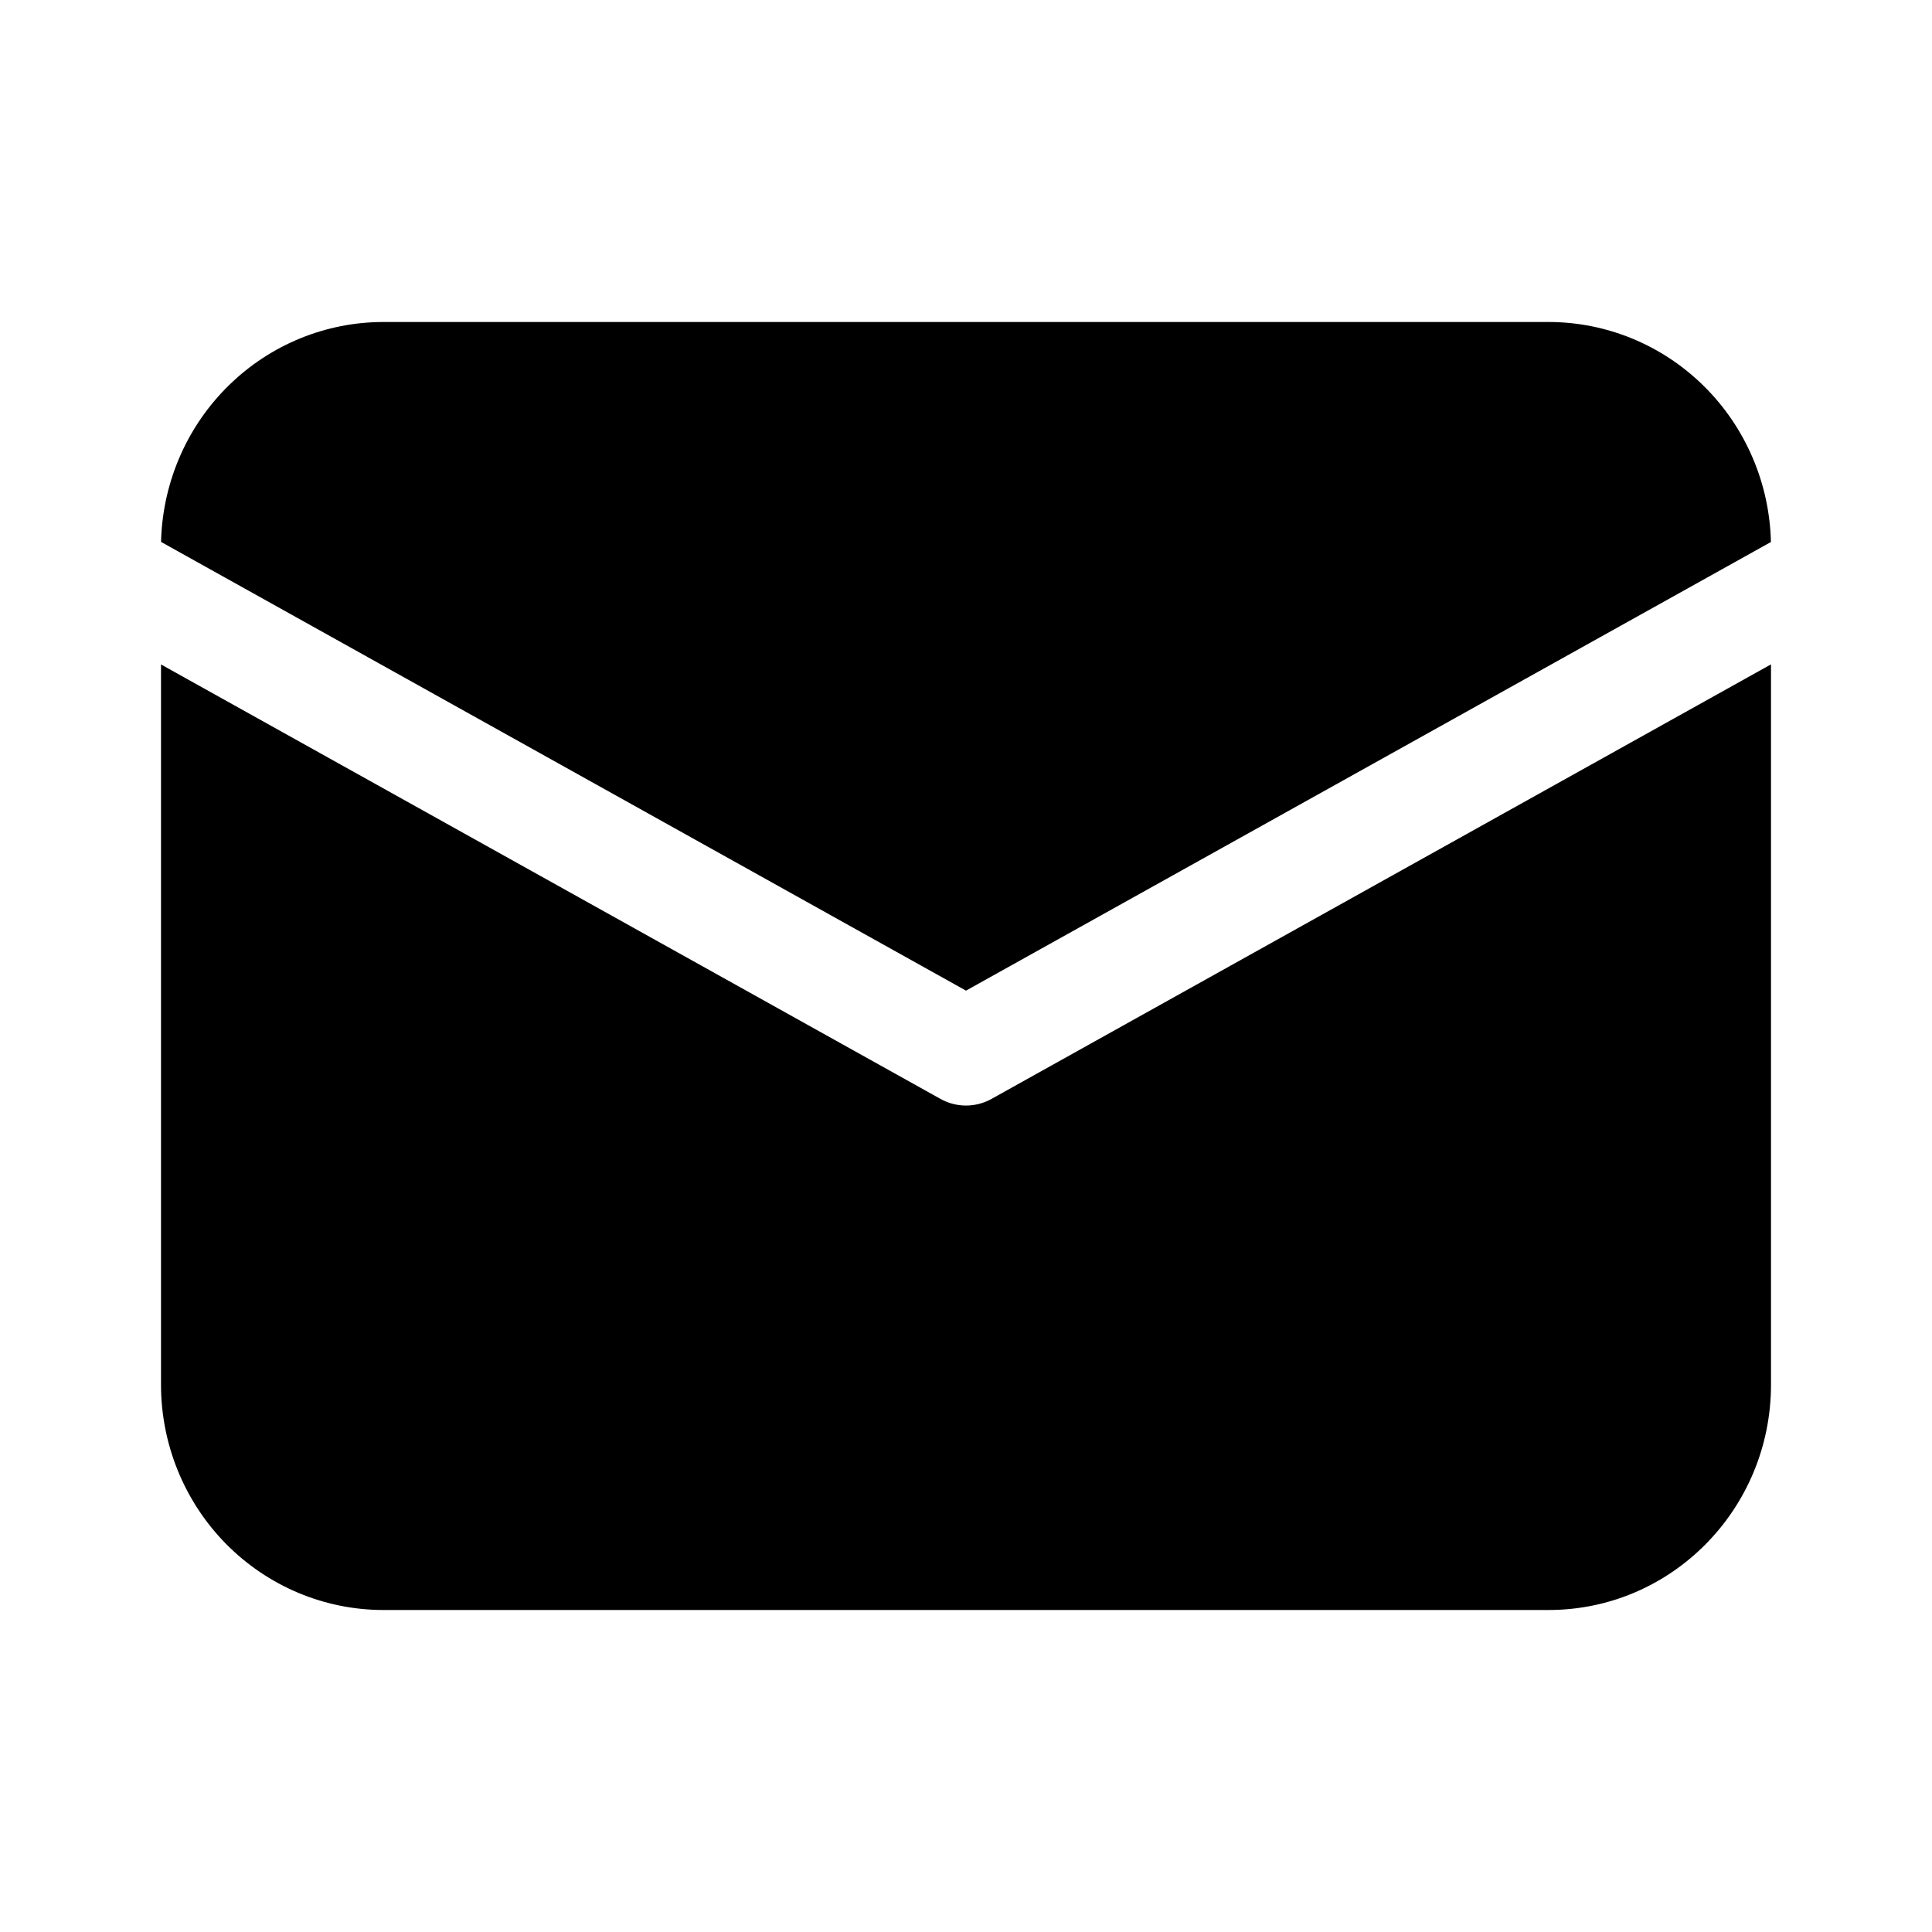 <svg id="icon--mail" viewBox="0 0 24 24" xmlns="http://www.w3.org/2000/svg">
<path d="M22 8.254V17.2C22 18.747 20.763 20 19.237 20H4.763C4.03 20 3.328 19.705 2.809 19.18C2.291 18.655 2 17.943 2 17.2V8.254L11.683 13.651C11.88 13.761 12.12 13.761 12.317 13.651L22 8.253V8.254ZM19.237 4C19.958 4 20.651 4.286 21.167 4.797C21.683 5.307 21.982 6.002 21.999 6.733L12 12.306L2.001 6.732L2.002 6.684C2.032 5.962 2.335 5.28 2.85 4.78C3.365 4.279 4.05 4 4.763 4H19.237Z"/>
</svg>
